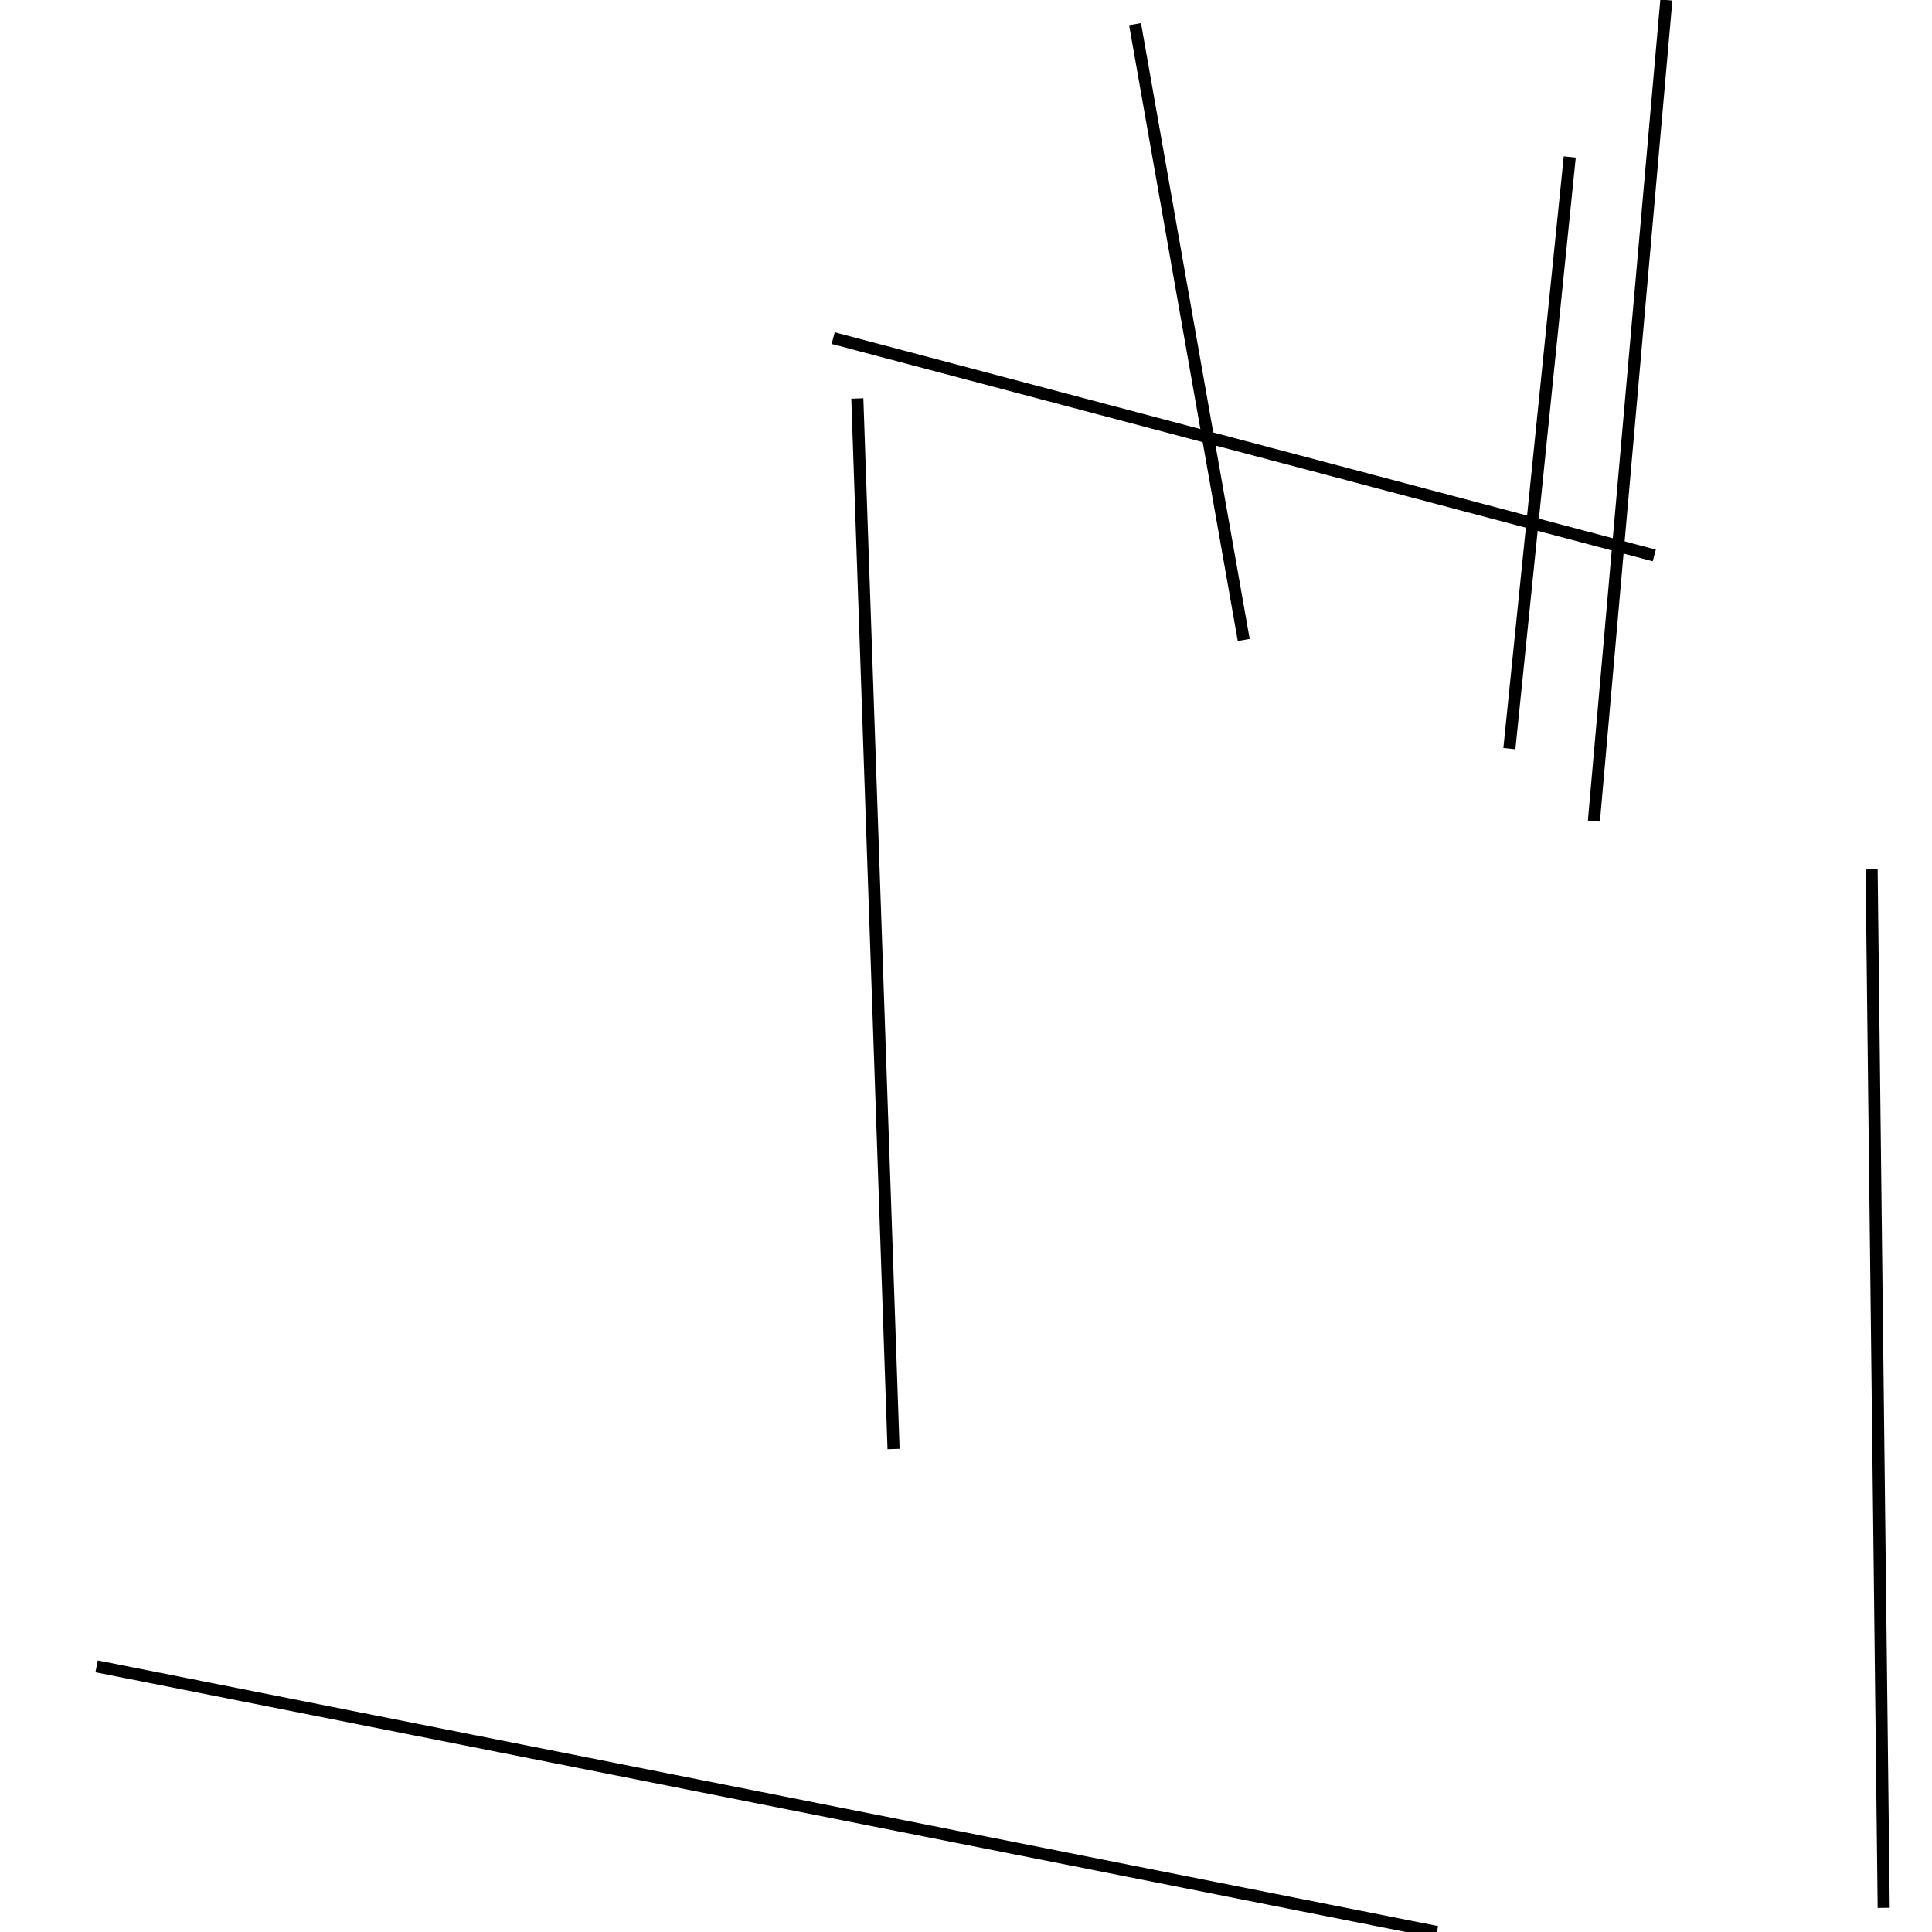 <?xml version="1.0" encoding="utf-8" ?>
<svg baseProfile="full" height="160" version="1.1" width="160" xmlns="http://www.w3.org/2000/svg" xmlns:ev="http://www.w3.org/2001/xml-events" xmlns:xlink="http://www.w3.org/1999/xlink"><defs /><line stroke="black" stroke-width="1" x1="137" x2="69" y1="46" y2="28" /><line stroke="black" stroke-width="1" x1="125" x2="130" y1="62" y2="13" /><line stroke="black" stroke-width="1" x1="138" x2="132" y1="0" y2="68" /><line stroke="black" stroke-width="1" x1="156" x2="155" y1="158" y2="72" /><line stroke="black" stroke-width="1" x1="119" x2="8" y1="160" y2="138" /><line stroke="black" stroke-width="1" x1="71" x2="74" y1="33" y2="120" /><line stroke="black" stroke-width="1" x1="103" x2="94" y1="53" y2="2" /></svg>